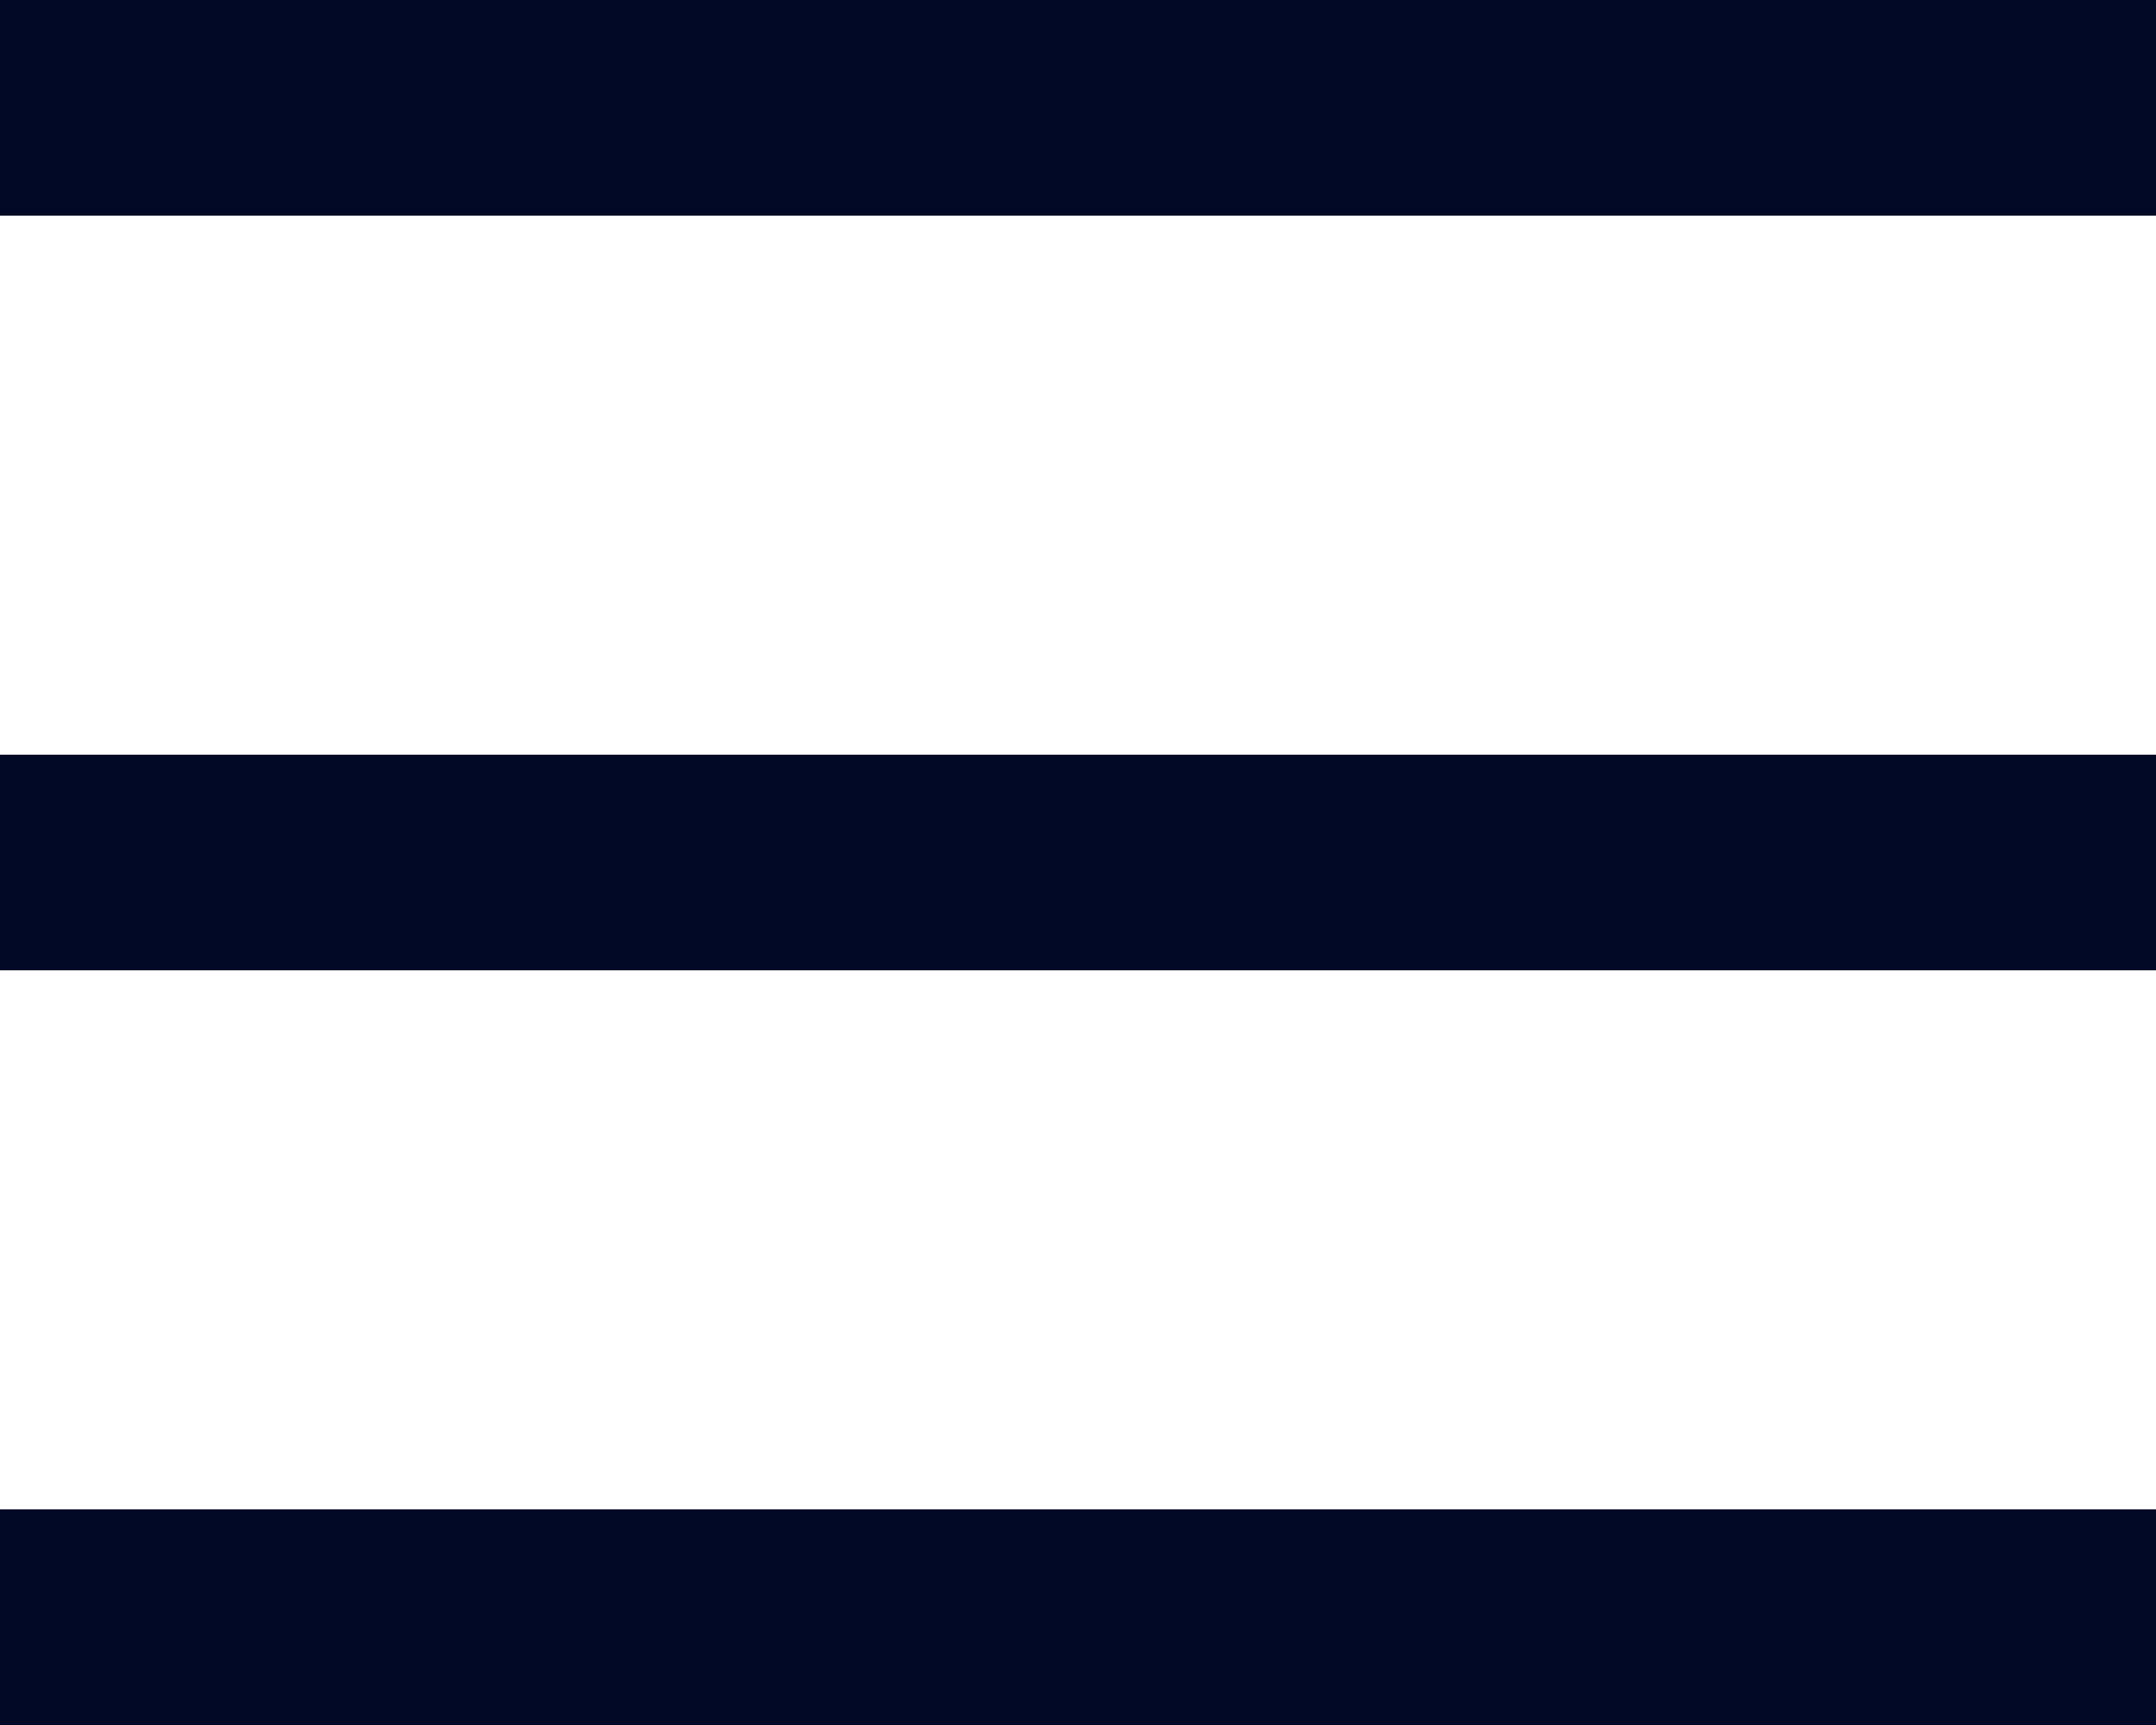 <svg xmlns="http://www.w3.org/2000/svg" width="20" height="16"><defs><clipPath id="cpt6a"><path fill="#fff" d="M0 0h20v2H0zm0 7h20v2H0zm0 7h20v2H0z"/></clipPath></defs><path fill="#ee1c25" d="M0 0h20v2H0zm0 7h20v2H0zm0 7h20v2H0z"/><path fill="none" stroke="#020926" stroke-miterlimit="20" stroke-width="6" d="M0 0h20v2H0zm0 7h20v2H0zm0 7h20v2H0z" clip-path="url(&quot;#cpt6a&quot;)"/></svg>